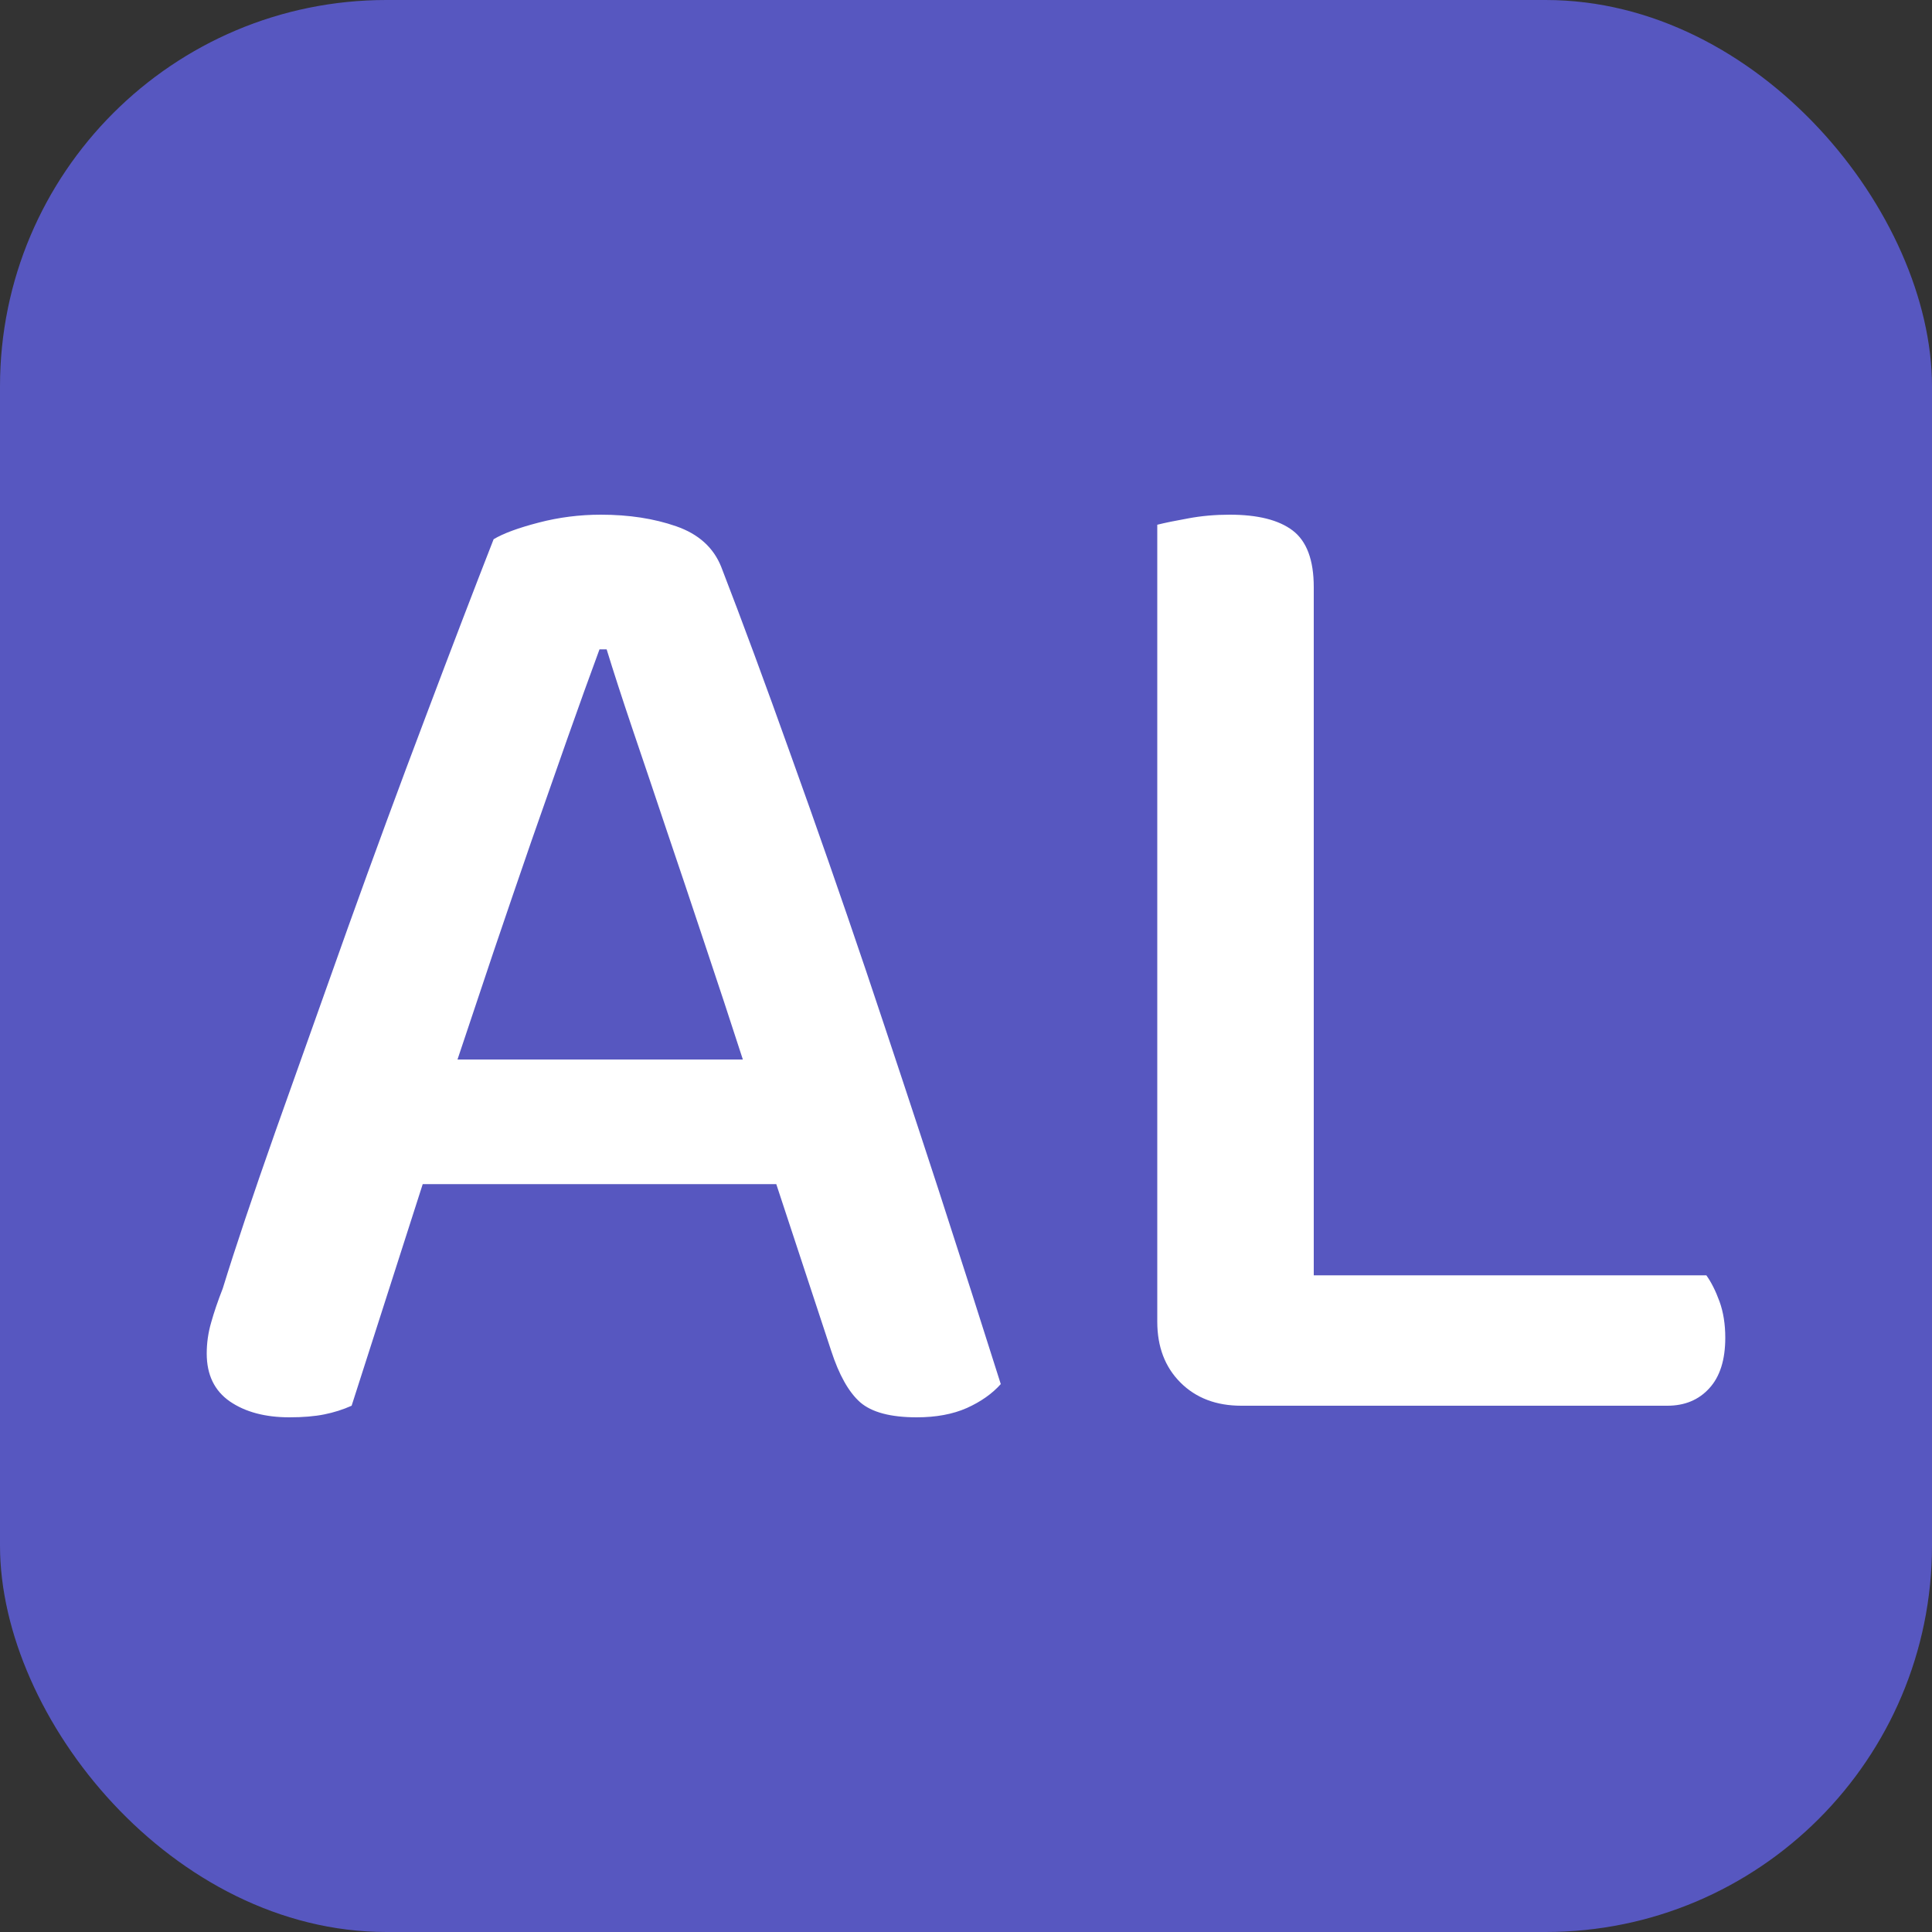 <svg xmlns="http://www.w3.org/2000/svg" version="1.1" xmlns:xlink="http://www.w3.org/1999/xlink" xmlns:svgjs="http://svgjs.com/svgjs" width="256" height="256"><rect width="100%" height="100%" fill="#333333" stroke="none"/><svg xmlns="http://www.w3.org/2000/svg" width="256" height="256" viewBox="0 0 100 100"><rect width="100" height="100" rx="20" fill="#5757c0"></rect><path d="M43.02 69.91L40.18 61.29L21.88 61.29L18.20 72.76Q17.53 73.06 16.78 73.21Q16.03 73.36 14.98 73.36L14.98 73.36Q13.10 73.36 11.90 72.54Q10.70 71.71 10.70 70.06L10.70 70.06Q10.70 69.24 10.93 68.45Q11.15 67.66 11.53 66.69L11.53 66.69Q12.50 63.54 14.26 58.55Q16.03 53.56 18.01 48.01Q20.00 42.46 22.03 37.10Q24.05 31.74 25.55 27.91L25.55 27.91Q26.30 27.46 27.88 27.05Q29.45 26.64 31.10 26.64L31.10 26.64Q33.28 26.64 35 27.24Q36.73 27.84 37.33 29.34L37.33 29.34Q38.98 33.61 40.92 39.05Q42.88 44.49 44.83 50.26Q46.77 56.04 48.58 61.59Q50.38 67.14 51.80 71.64L51.80 71.64Q51.13 72.39 50.04 72.88Q48.95 73.36 47.45 73.36L47.45 73.36Q45.42 73.36 44.52 72.58Q43.63 71.79 43.02 69.91L43.02 69.91ZM31.40 33.61L31.03 33.61Q30.28 35.64 29.38 38.19Q28.48 40.74 27.50 43.55Q26.53 46.36 25.55 49.25Q24.58 52.14 23.68 54.84L23.68 54.84L38.45 54.84Q37.48 51.84 36.46 48.80Q35.45 45.76 34.51 42.99Q33.58 40.21 32.75 37.77Q31.93 35.34 31.40 33.61L31.40 33.61ZM64.25 72.76L64.25 72.76Q62.30 72.76 61.10 71.56Q59.90 70.36 59.90 68.41L59.90 68.41L59.90 27.16Q60.50 27.01 61.51 26.83Q62.52 26.64 63.65 26.64L63.65 26.64Q65.83 26.64 66.91 27.46Q68 28.29 68 30.39L68 30.39L68 66.01L88.32 66.01Q88.70 66.54 89 67.36Q89.30 68.19 89.30 69.24L89.30 69.24Q89.30 70.96 88.47 71.86Q87.65 72.76 86.30 72.76L86.30 72.76L64.25 72.76Z" fill="#fff"></path></svg><style>@media (prefers-color-scheme: light) { :root { filter: none; } }
</style></svg>